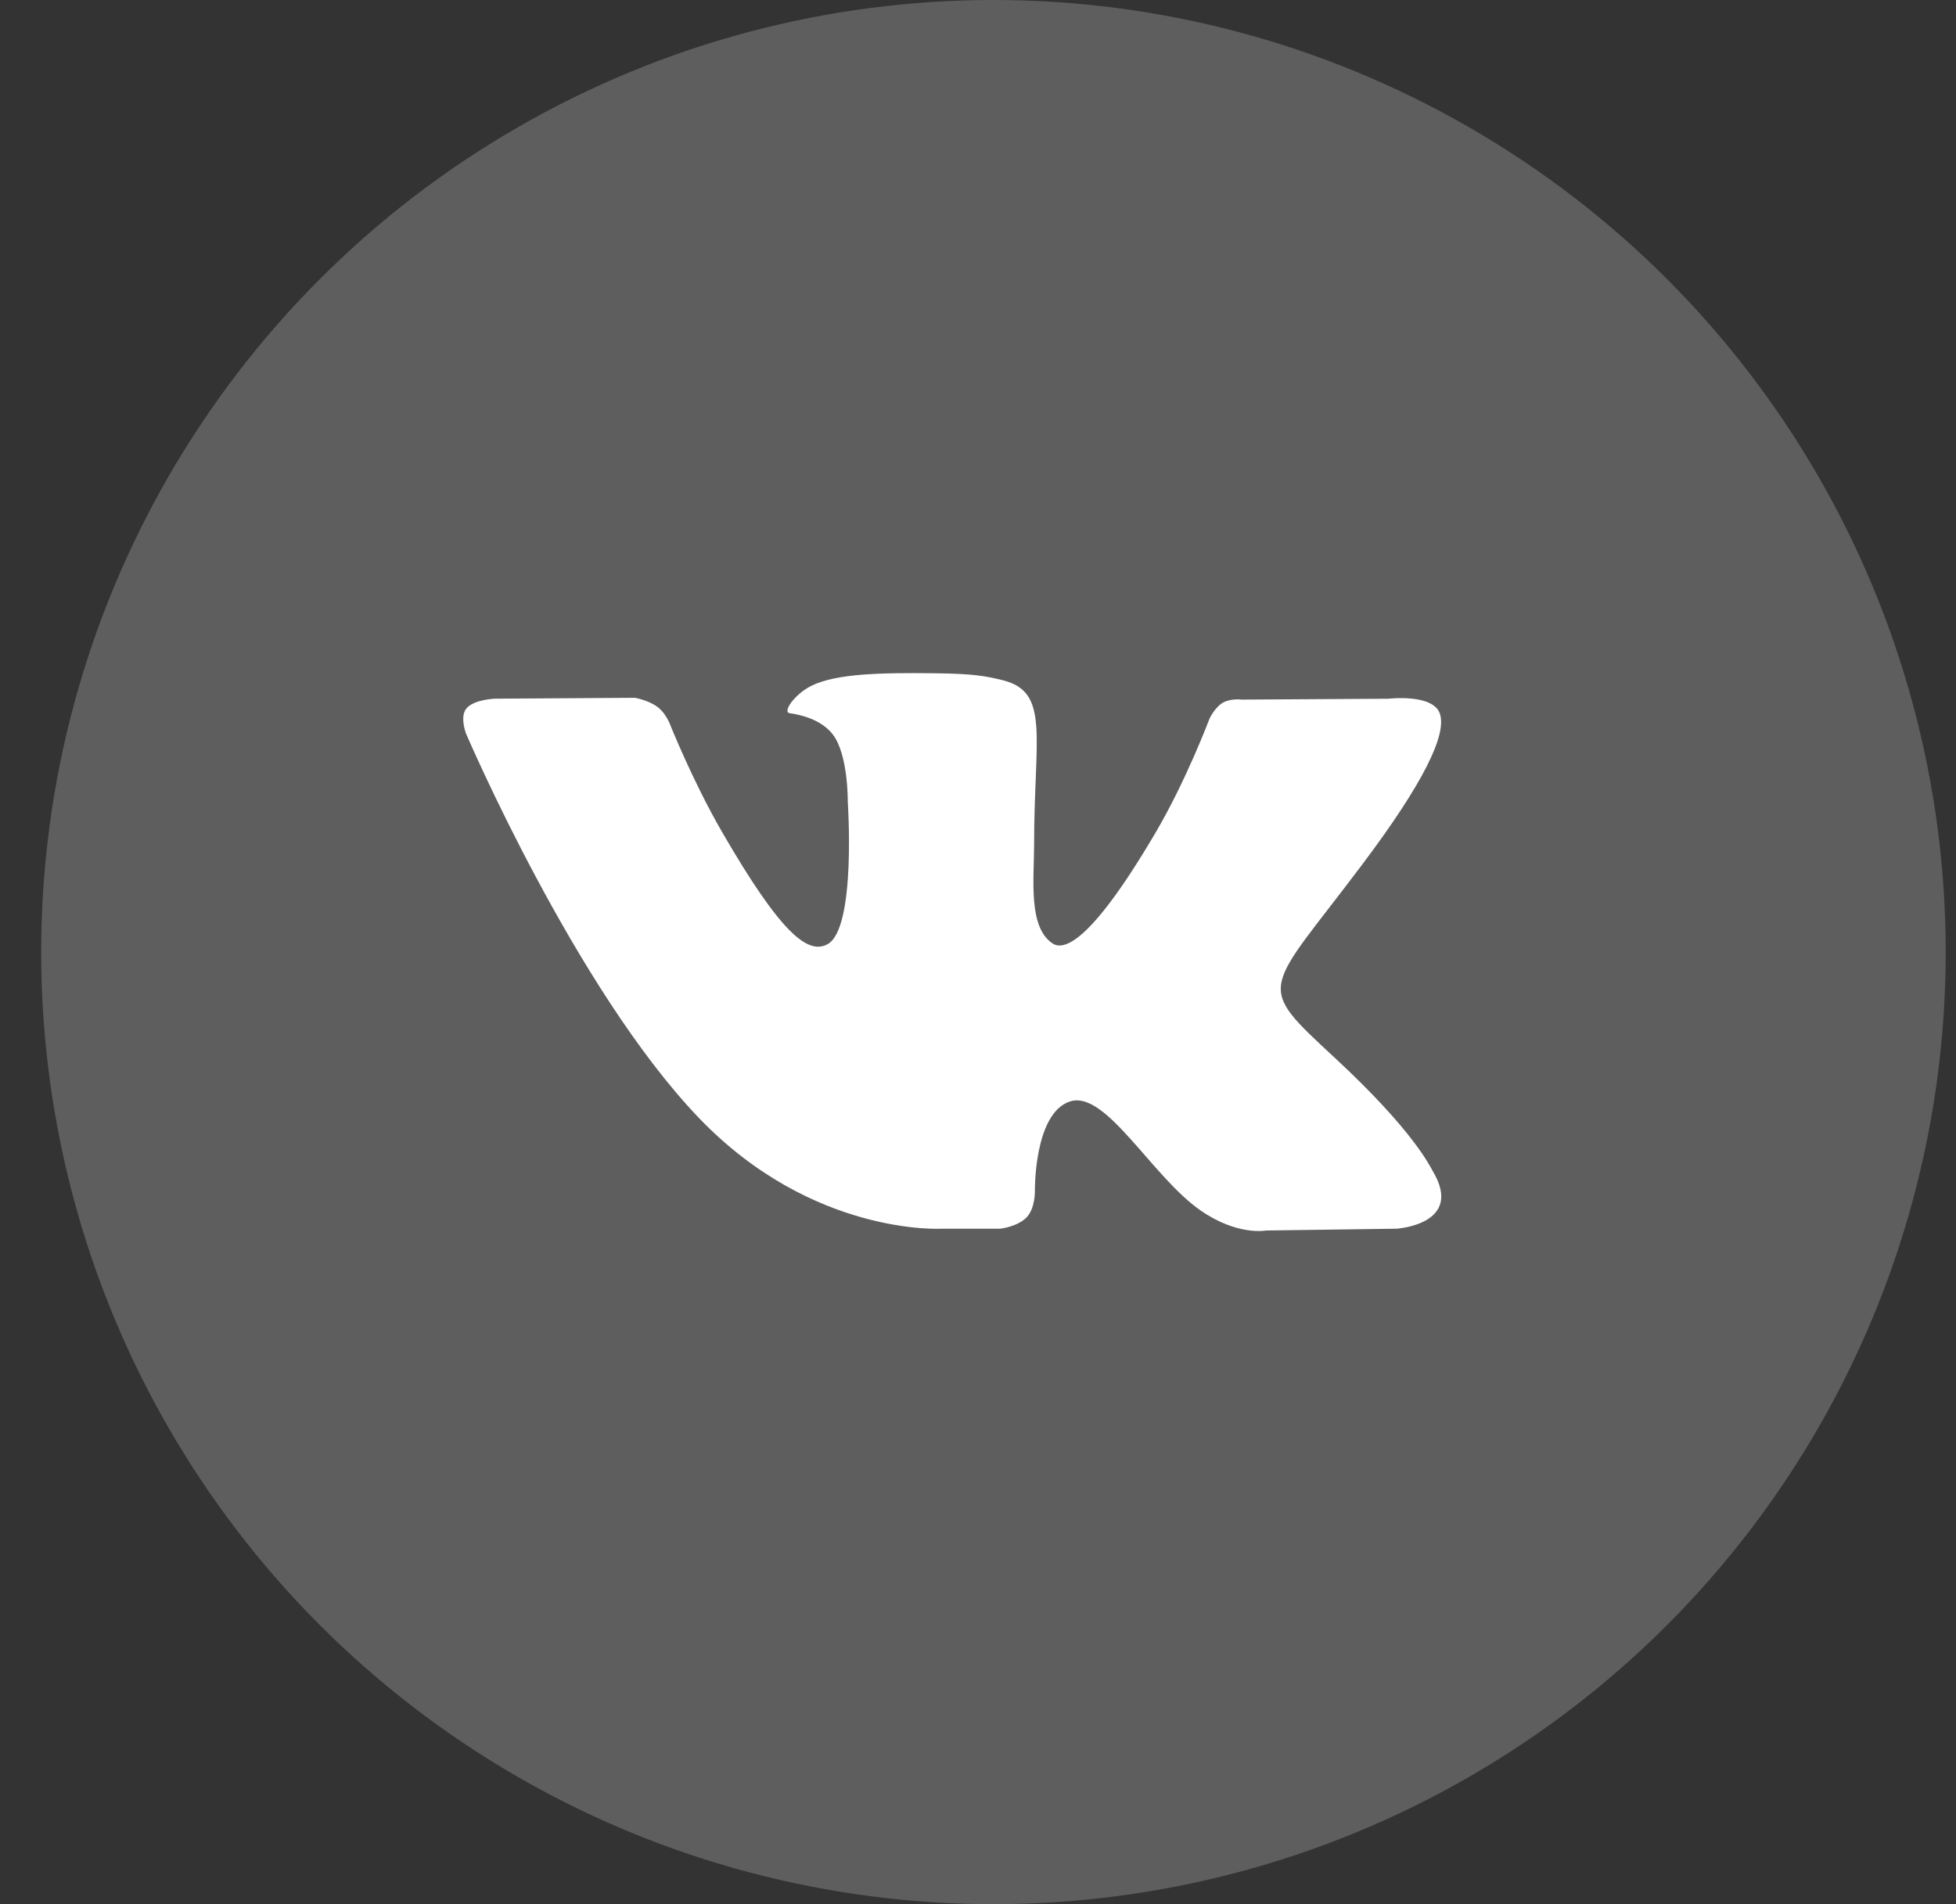 <svg width="38" height="37" viewBox="0 0 38 37" fill="none" xmlns="http://www.w3.org/2000/svg">
<rect x="0" y="0" width="38" height="37" fill="#333333" stroke="none"/>
<circle cx="19.3" cy="18.5" r="18.5" fill="#5E5E5E"/>
<path d="M27.831 22.749C27.78 22.663 27.464 21.977 25.944 20.566C24.352 19.089 24.566 19.329 26.483 16.774C27.65 15.219 28.117 14.268 27.971 13.862C27.832 13.475 26.973 13.577 26.973 13.577L24.118 13.594C24.118 13.594 23.907 13.565 23.749 13.659C23.596 13.752 23.497 13.966 23.497 13.966C23.497 13.966 23.045 15.17 22.441 16.194C21.169 18.354 20.66 18.468 20.452 18.334C19.969 18.021 20.09 17.077 20.09 16.407C20.09 14.314 20.407 13.441 19.471 13.215C19.16 13.14 18.932 13.09 18.138 13.082C17.119 13.071 16.255 13.086 15.767 13.324C15.442 13.483 15.191 13.839 15.344 13.859C15.533 13.884 15.961 13.974 16.188 14.283C16.481 14.681 16.47 15.576 16.47 15.576C16.47 15.576 16.639 18.04 16.077 18.347C15.691 18.557 15.163 18.128 14.028 16.167C13.448 15.164 13.008 14.053 13.008 14.053C13.008 14.053 12.924 13.847 12.773 13.736C12.59 13.602 12.334 13.559 12.334 13.559L9.619 13.576C9.619 13.576 9.212 13.588 9.062 13.765C8.929 13.923 9.051 14.248 9.051 14.248C9.051 14.248 11.177 19.221 13.583 21.728C15.791 24.026 18.297 23.875 18.297 23.875H19.432C19.432 23.875 19.775 23.837 19.95 23.648C20.111 23.475 20.105 23.149 20.105 23.149C20.105 23.149 20.083 21.626 20.791 21.401C21.488 21.18 22.383 22.874 23.332 23.526C24.049 24.019 24.595 23.91 24.595 23.91L27.132 23.875C27.132 23.875 28.46 23.793 27.831 22.749Z" fill="white"/>
</svg>
